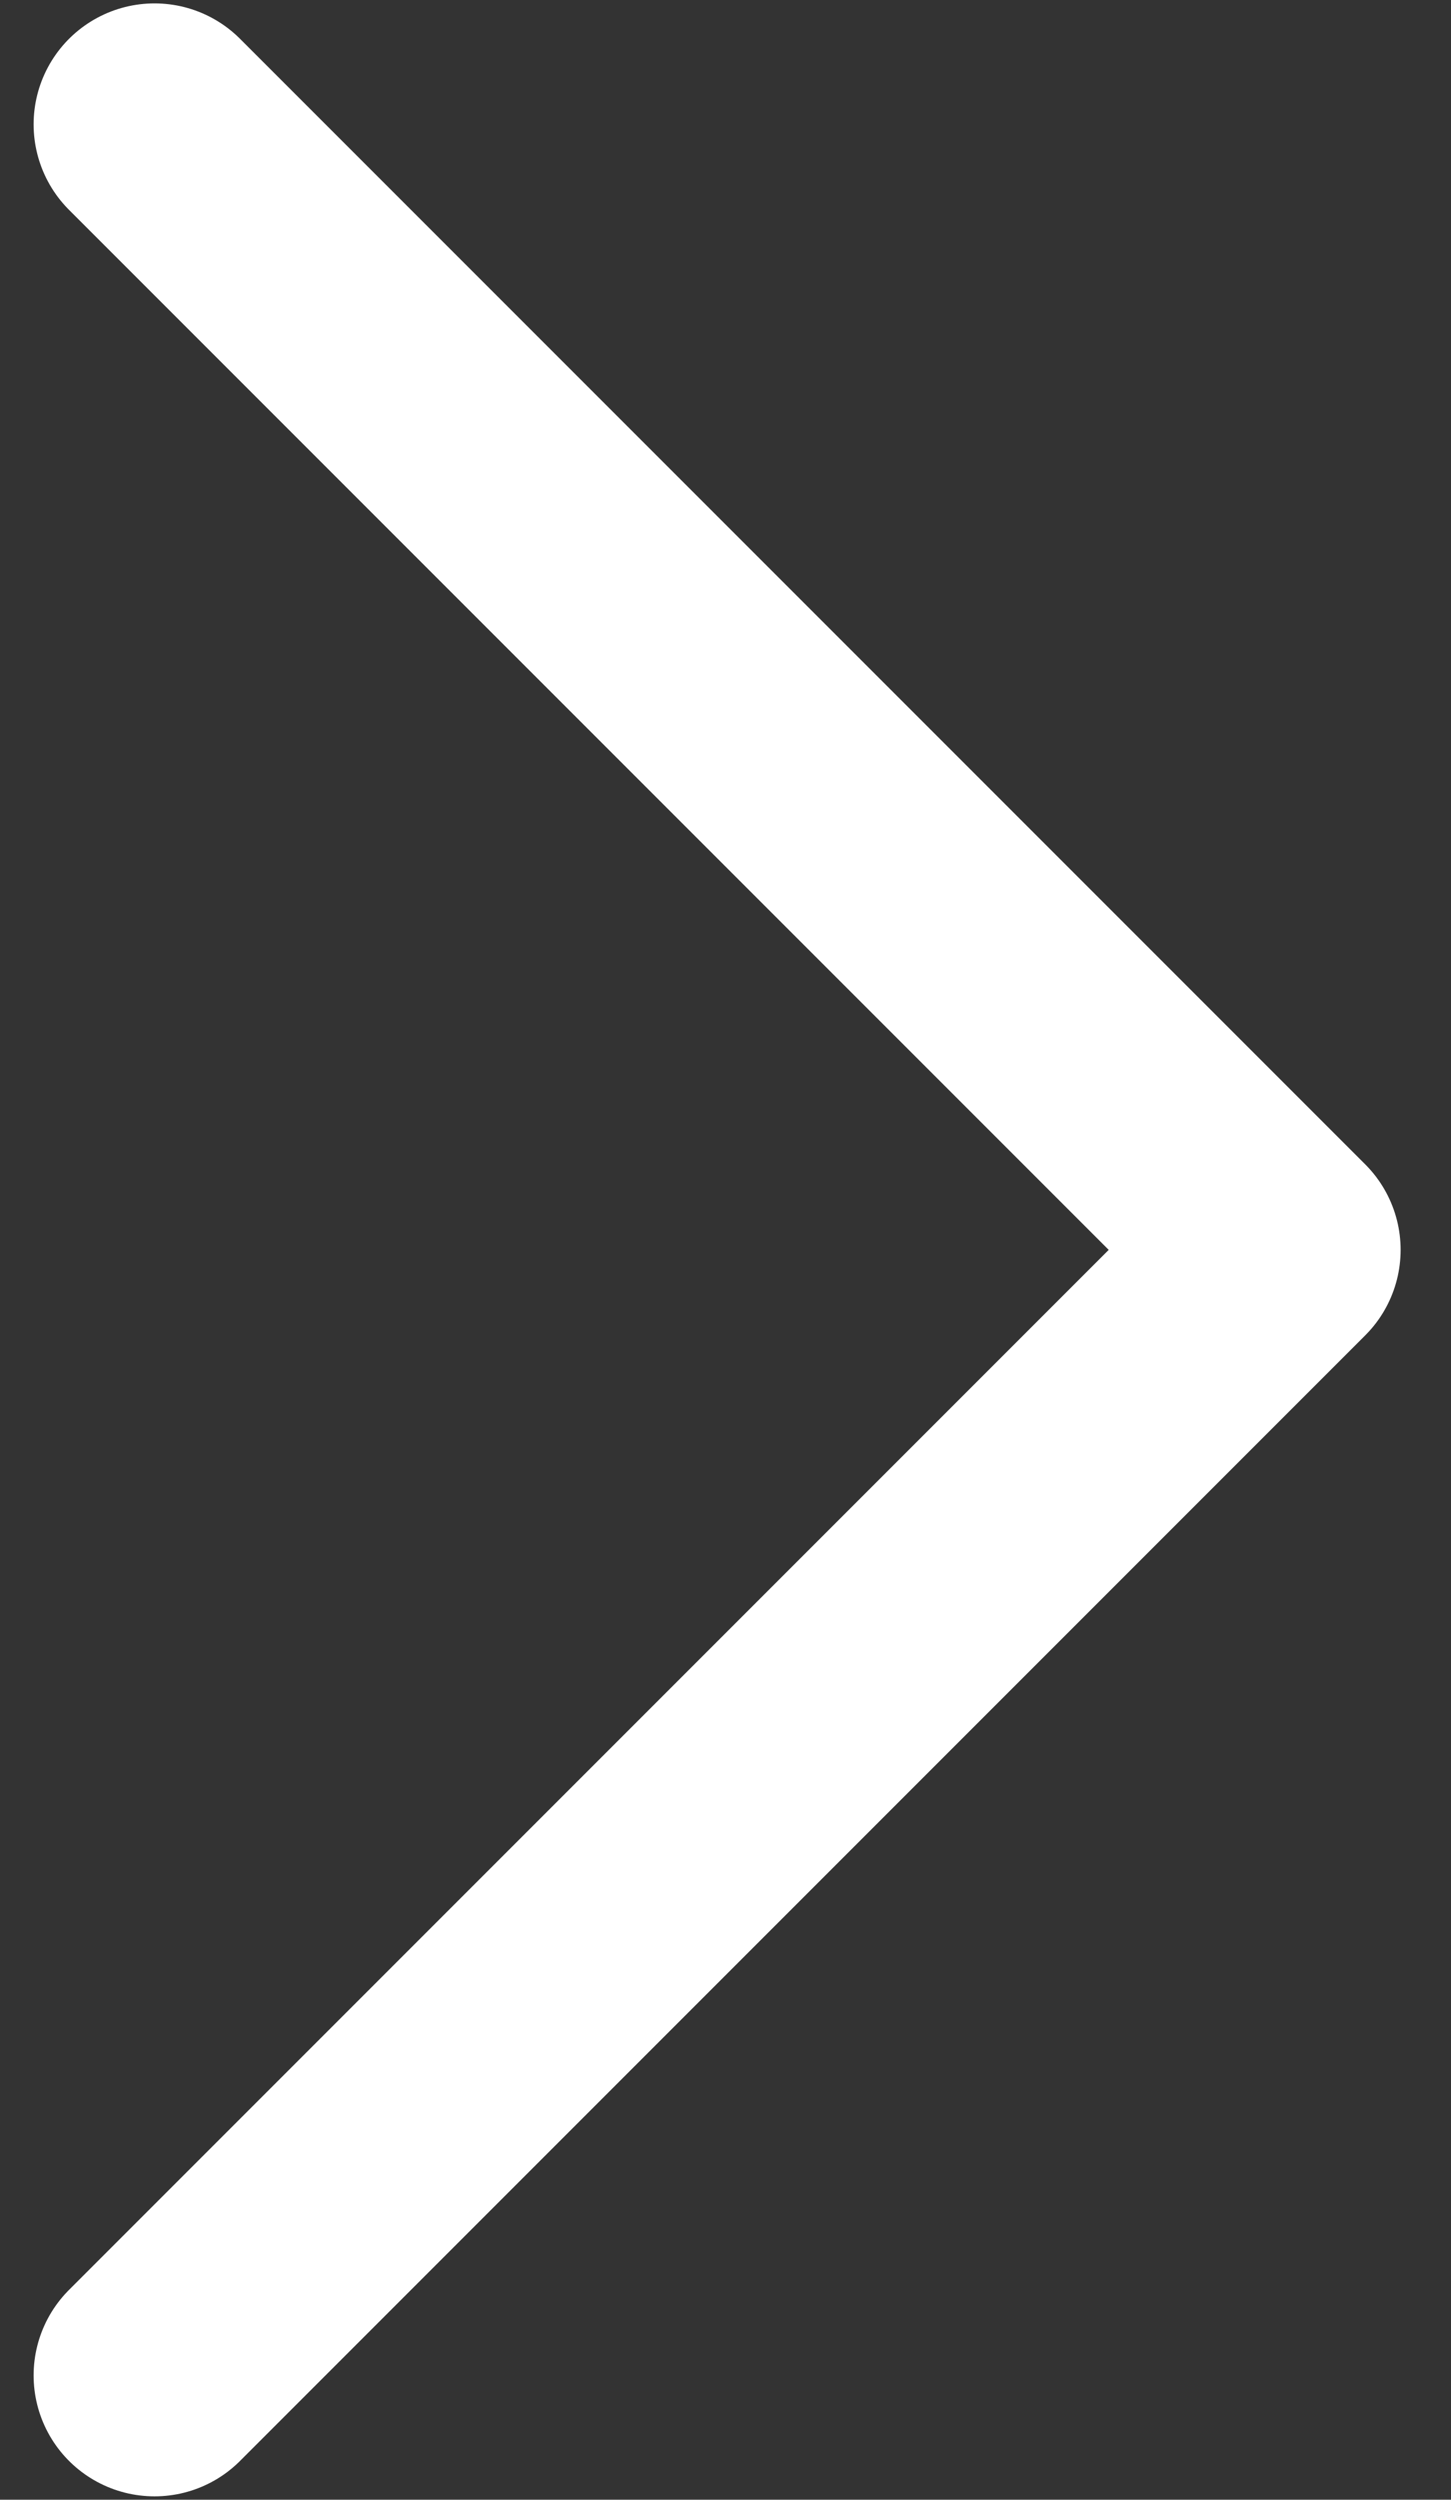 <svg width="18" height="31" viewBox="0 0 18 31" fill="none" xmlns="http://www.w3.org/2000/svg">
<rect x="0" y="0" width="18" height="31" fill="#333333" stroke="none"/>
<path d="M1.917 1.542L15.875 15.5L1.917 29.458" stroke="white" stroke-width="3" stroke-linecap="round" stroke-linejoin="round"/>
</svg>
